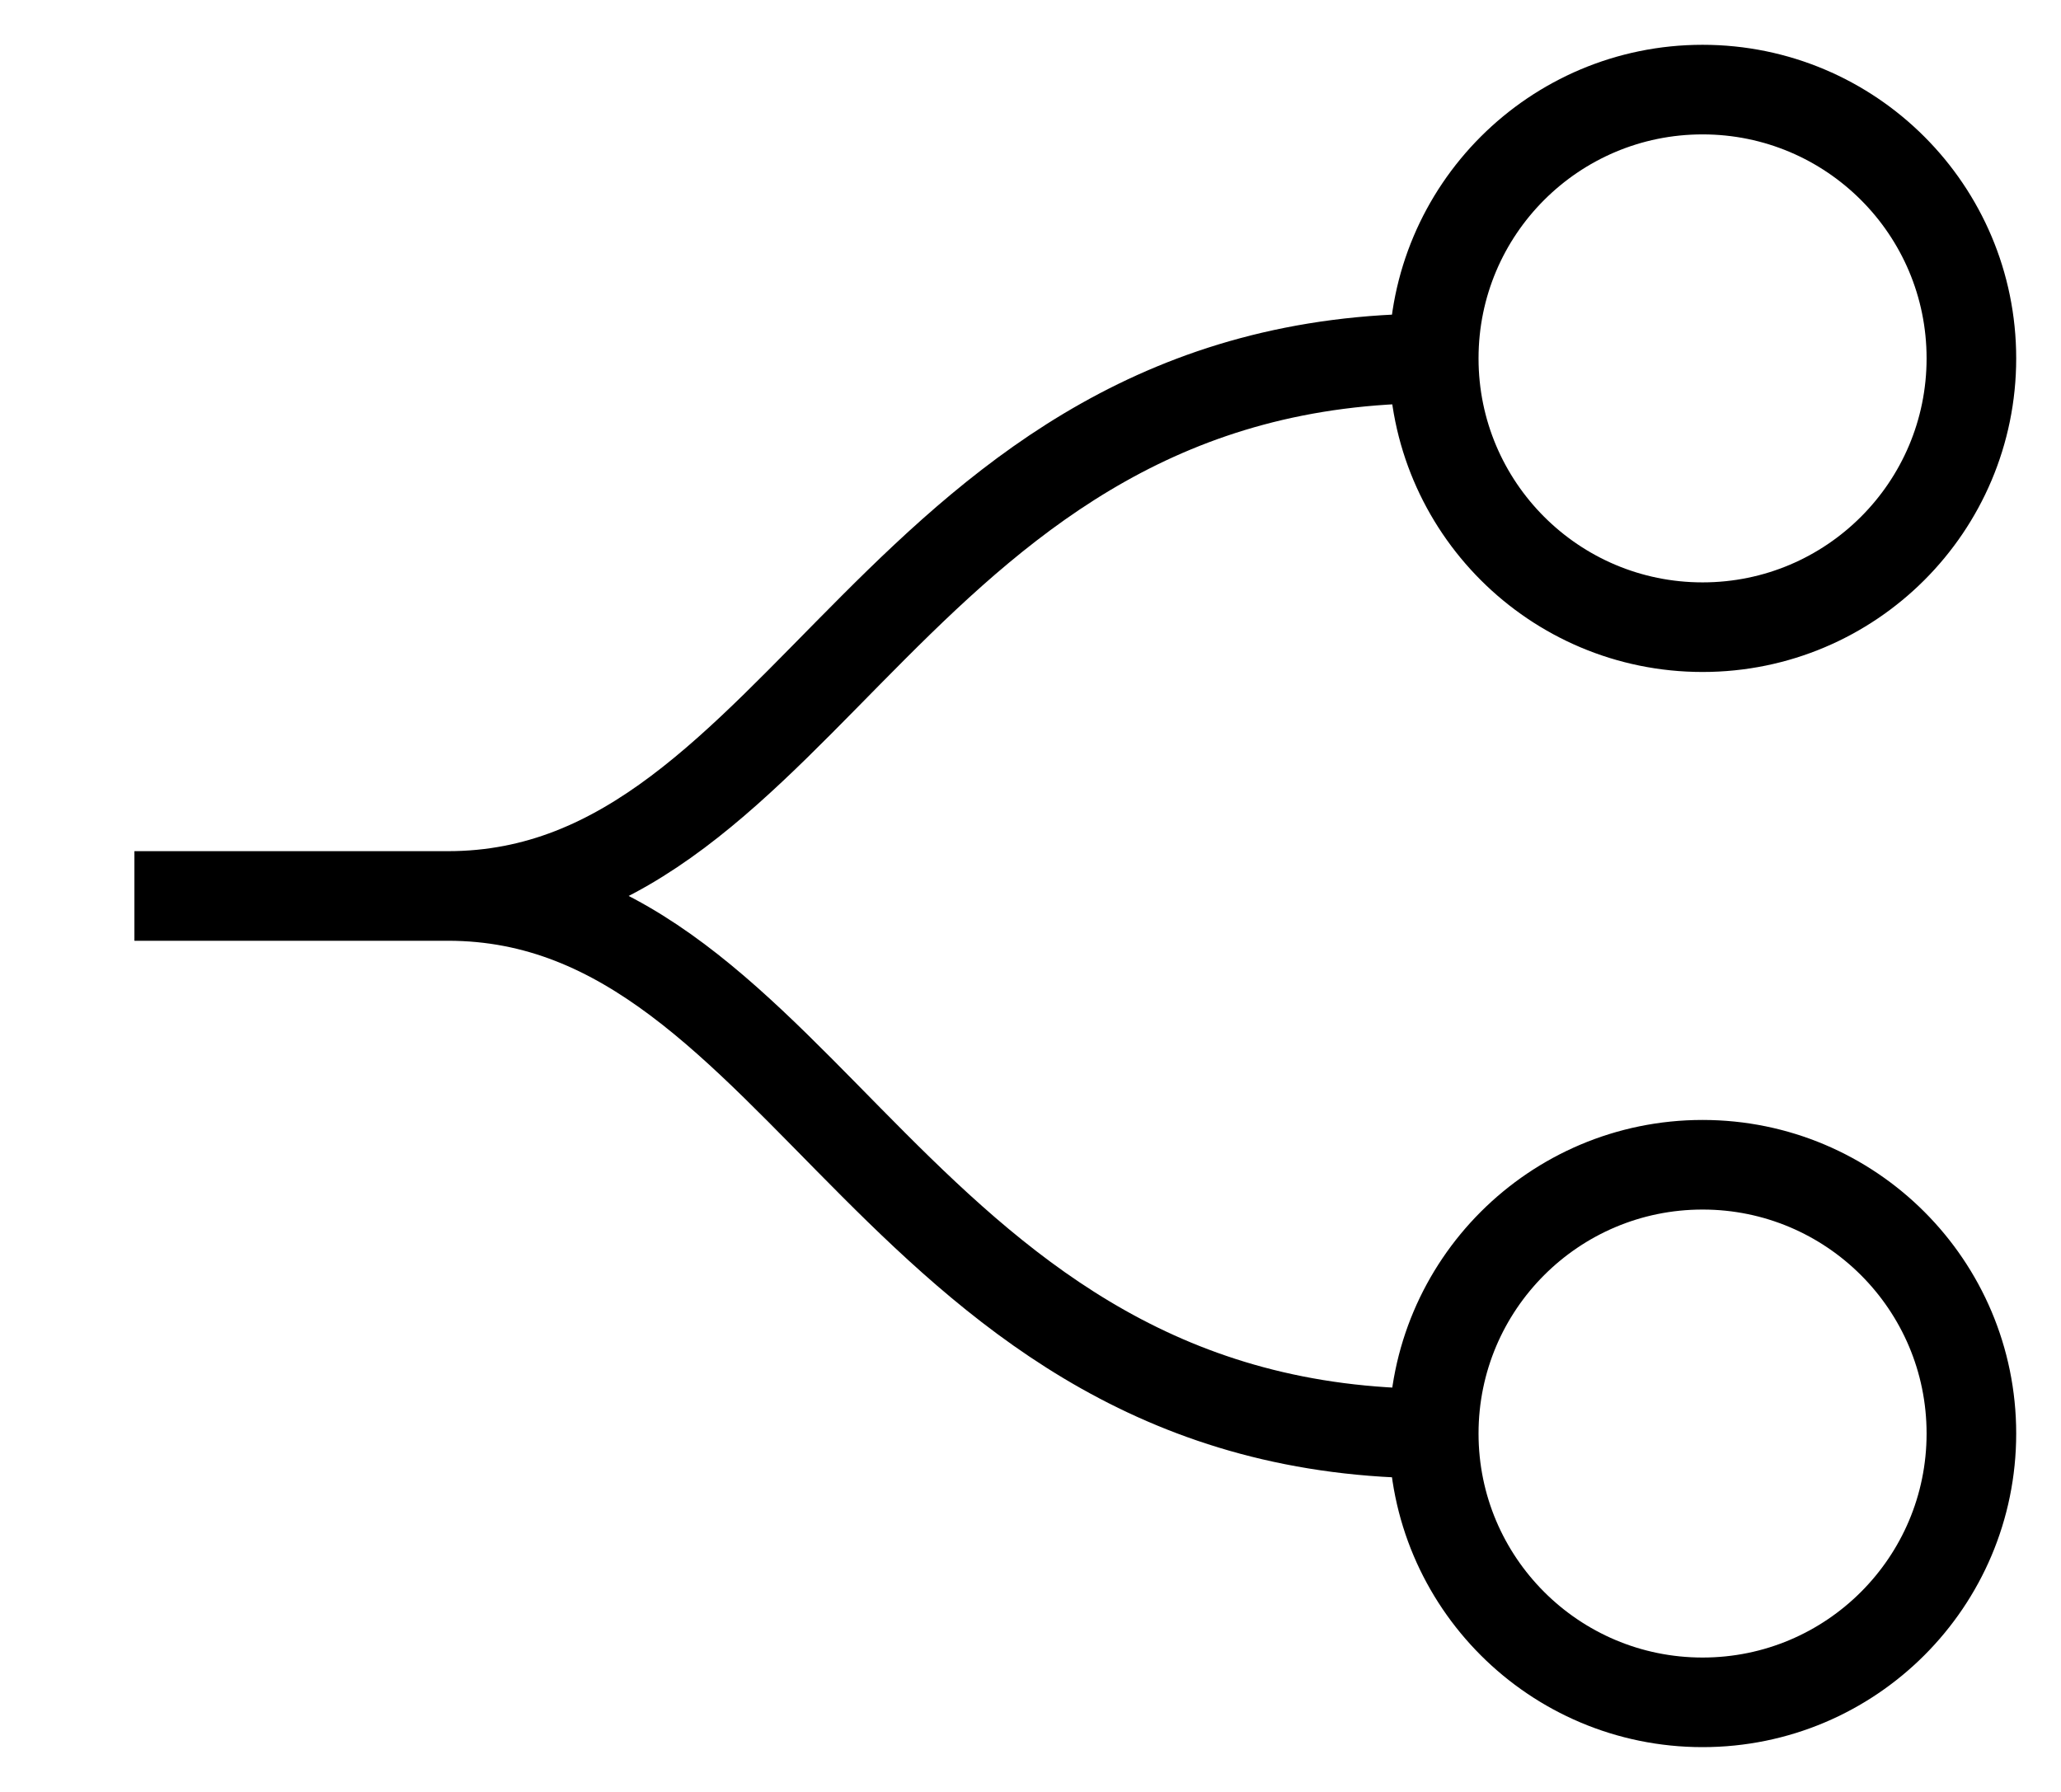 <svg width="23" height="20" viewBox="0 0 23 20" fill="none" xmlns="http://www.w3.org/2000/svg">
  <defs>
    <linearGradient id="gradient1" x1="0" y1="0" x2="1" y2="0" gradientTransform="rotate(95)">
      <stop id="stop1" offset="0" stopColor="#2274E2" />
      <stop id="stop1" offset="0.5" stopColor="#2274E2" />
      <stop id="stop2" offset="1" stopColor="#3FB672" />
    </linearGradient>
  </defs>
  <path
    d="M16 16C10 16 9 10 5 10M16 16C16 17.657 17.343 19 19 19C20.657 19 22 17.657 22 16C22 14.343 20.657 13 19 13C17.343 13 16 14.343 16 16ZM5 10C9 10 10 4 16 4M5 10H1.5M16 4C16 5.657 17.343 7 19 7C20.657 7 22 5.657 22 4C22 2.343 20.657 1 19 1C17.343 1 16 2.343 16 4Z"
    strokeWidth="2"
    strokeLinecap="round"
    strokeLinejoin="round"
    stroke="url(#gradient1)"
  />
</svg>
